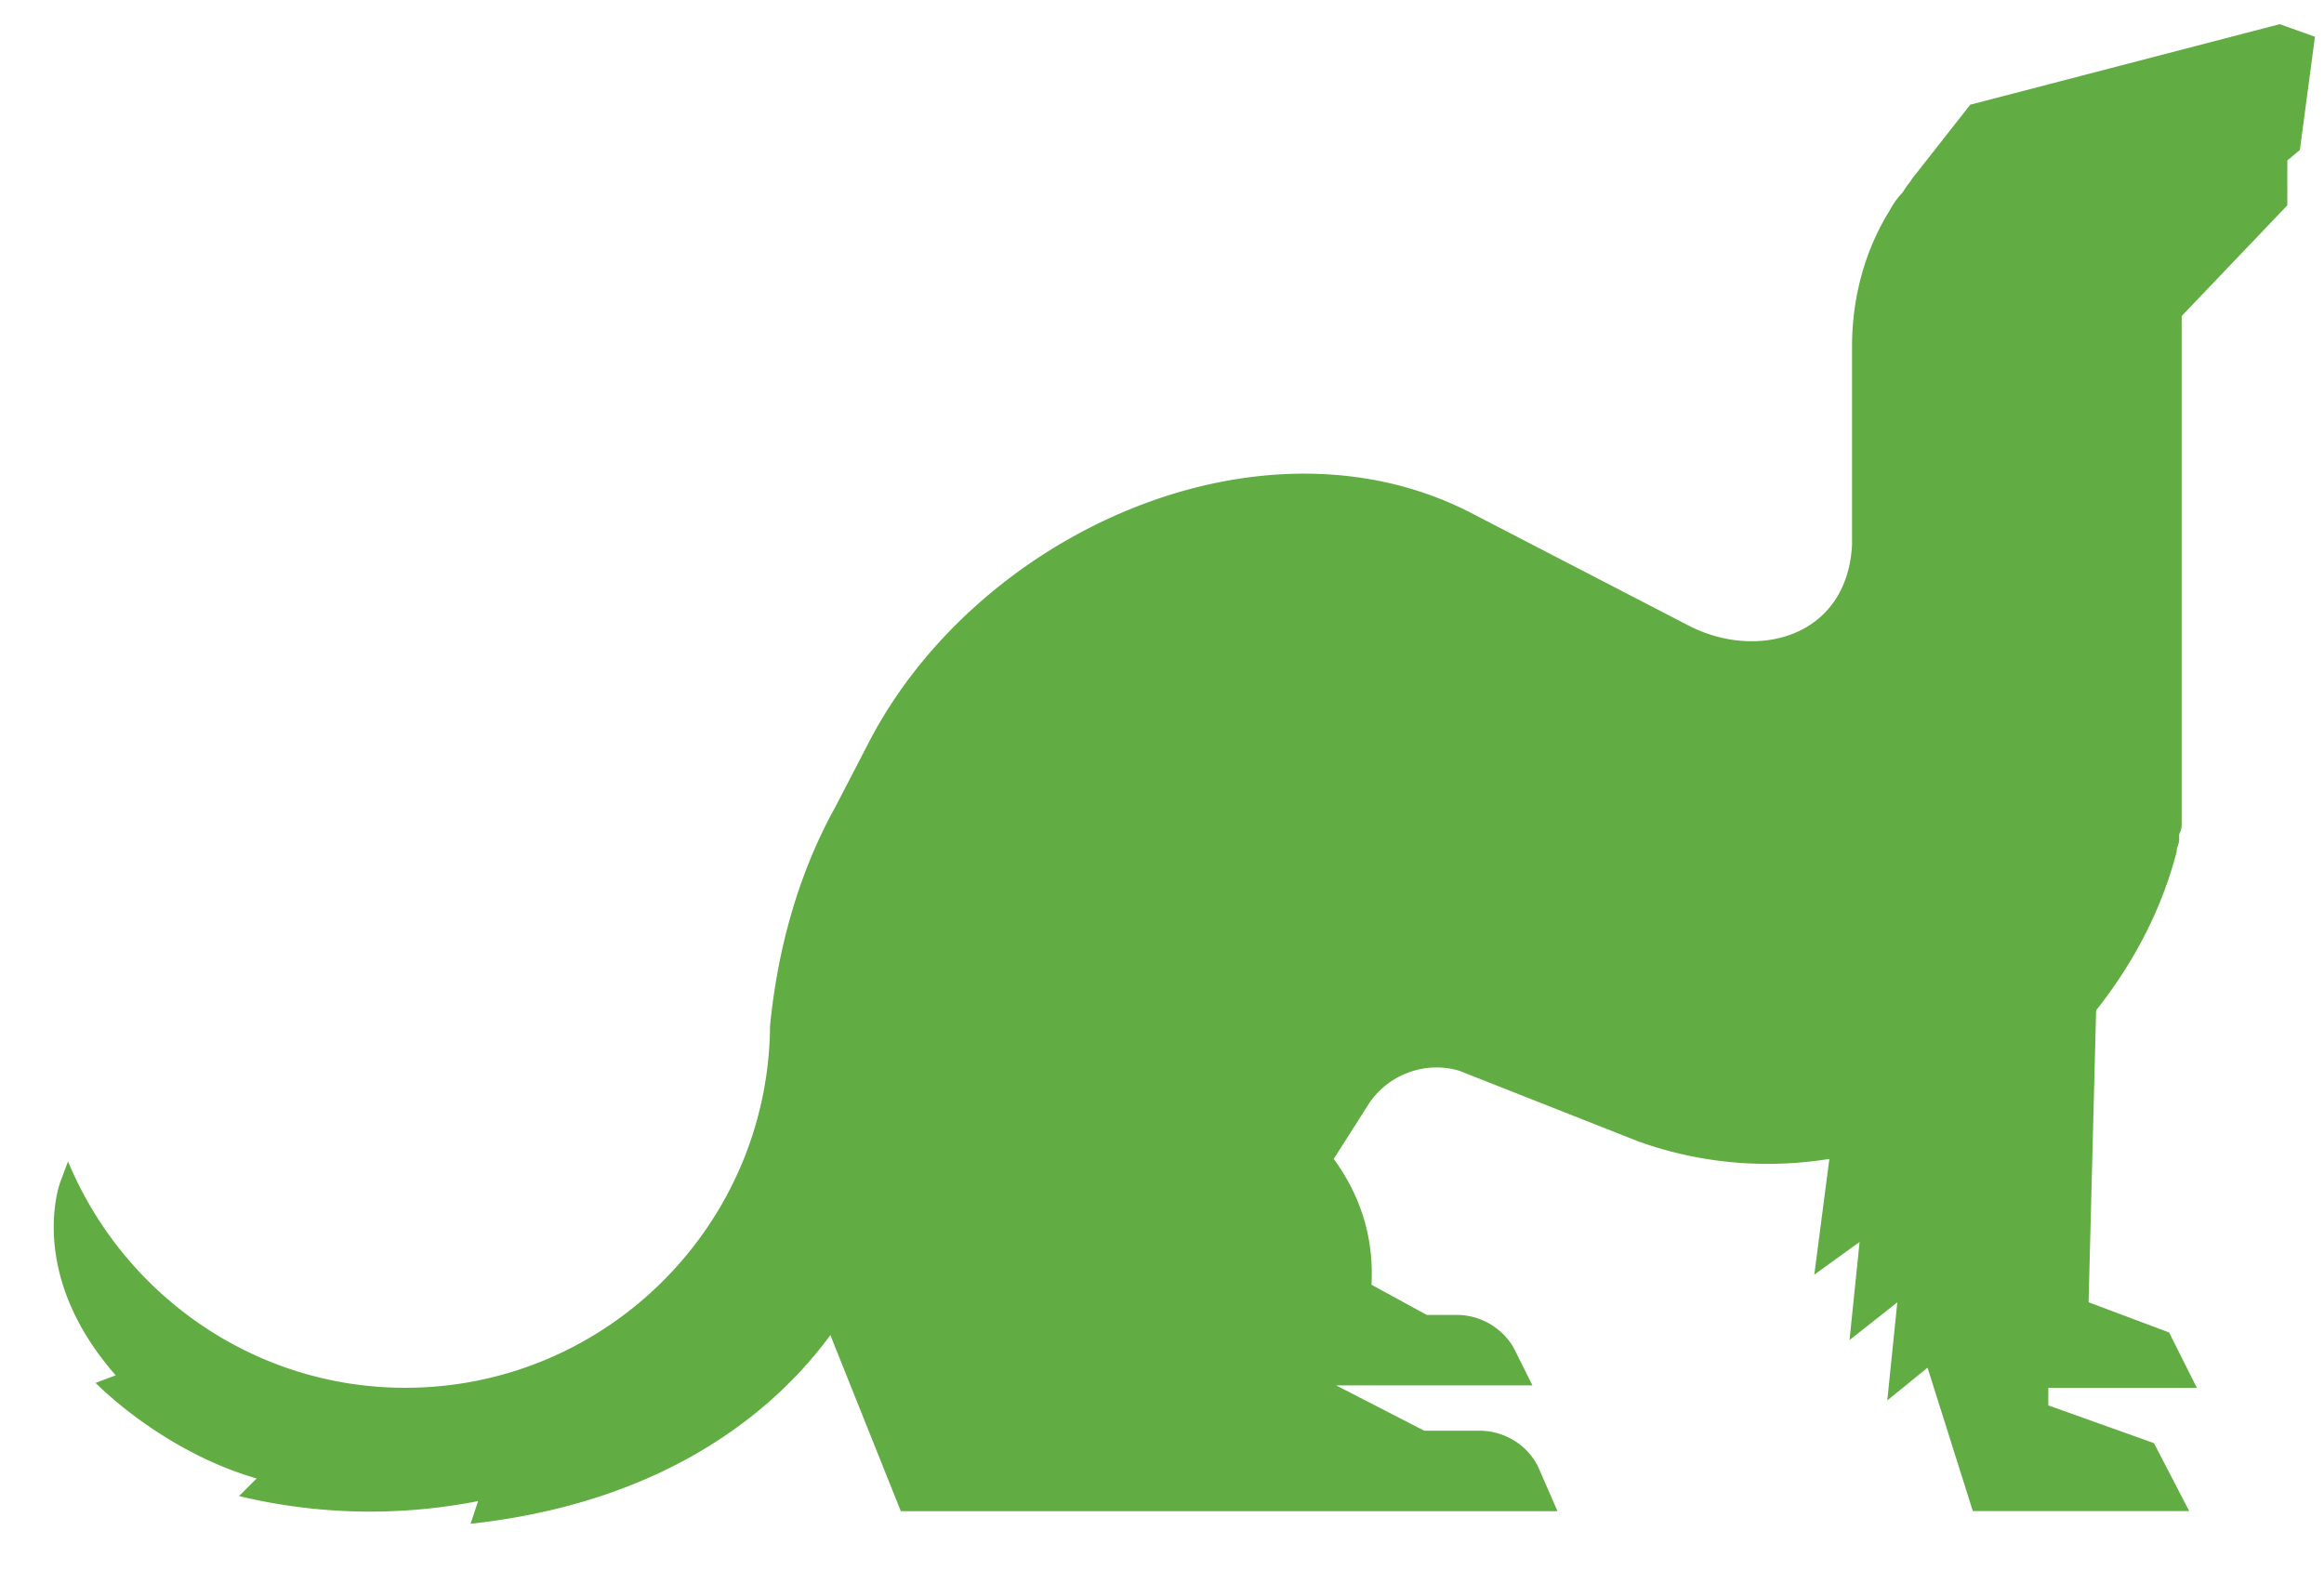 <svg xmlns="http://www.w3.org/2000/svg" width="37" height="25" fill="none" xmlns:v="https://vecta.io/nano"><path d="M.963 18.812l.12-.321c.881 2.123 2.964 3.605 5.368 3.605 3.205 0 5.809-2.604 5.809-5.808v.04c.12-1.202.441-2.403 1.042-3.485l.561-1.082c1.763-3.325 6.289-5.328 9.614-3.565l3.405 1.763c1.082.561 2.524.2 2.604-1.282V5.512c0-.761.2-1.522.601-2.163a1.22 1.22 0 0 1 .2-.28l.08-.12c.04-.04.08-.12.12-.16l.881-1.122L36.295.385l.561.2-.24 1.803-.24.2.04-.04v.721l-1.682 1.763v.481 3.806 2.524.04.16.12.12.12.12.12.12.12.12.12c0 .04 0 .08-.04.16v.08c0 .08-.04.12-.04.2-.24.921-.681 1.763-1.282 2.524l-.12 4.647 1.282.481.441.881h-2.364v.28l1.682.601.561 1.082h-3.445l-.721-2.283-.641.521.16-1.562-.761.601.16-1.562-.721.521.24-1.843c-1.001.16-2.043.08-3.044-.28l-2.844-1.122c-.521-.16-1.122.04-1.442.521l-.561.881c.441.601.641 1.282.601 2.003l.881.481h.481c.401 0 .761.24.921.561l.28.561h-3.125l1.402.721h.881c.4 0 .801.24.961.641l.28.641h-4.807-2.003-3.645l-1.122-2.804c-1.001 1.362-2.804 2.684-5.728 3.004l.12-.361a8.91 8.91 0 0 1-3.806-.08l.28-.28c-1.522-.441-2.564-1.522-2.564-1.522l.32-.12C.402 20.254.963 18.812.963 18.812z" fill="#62ac44"/></svg>